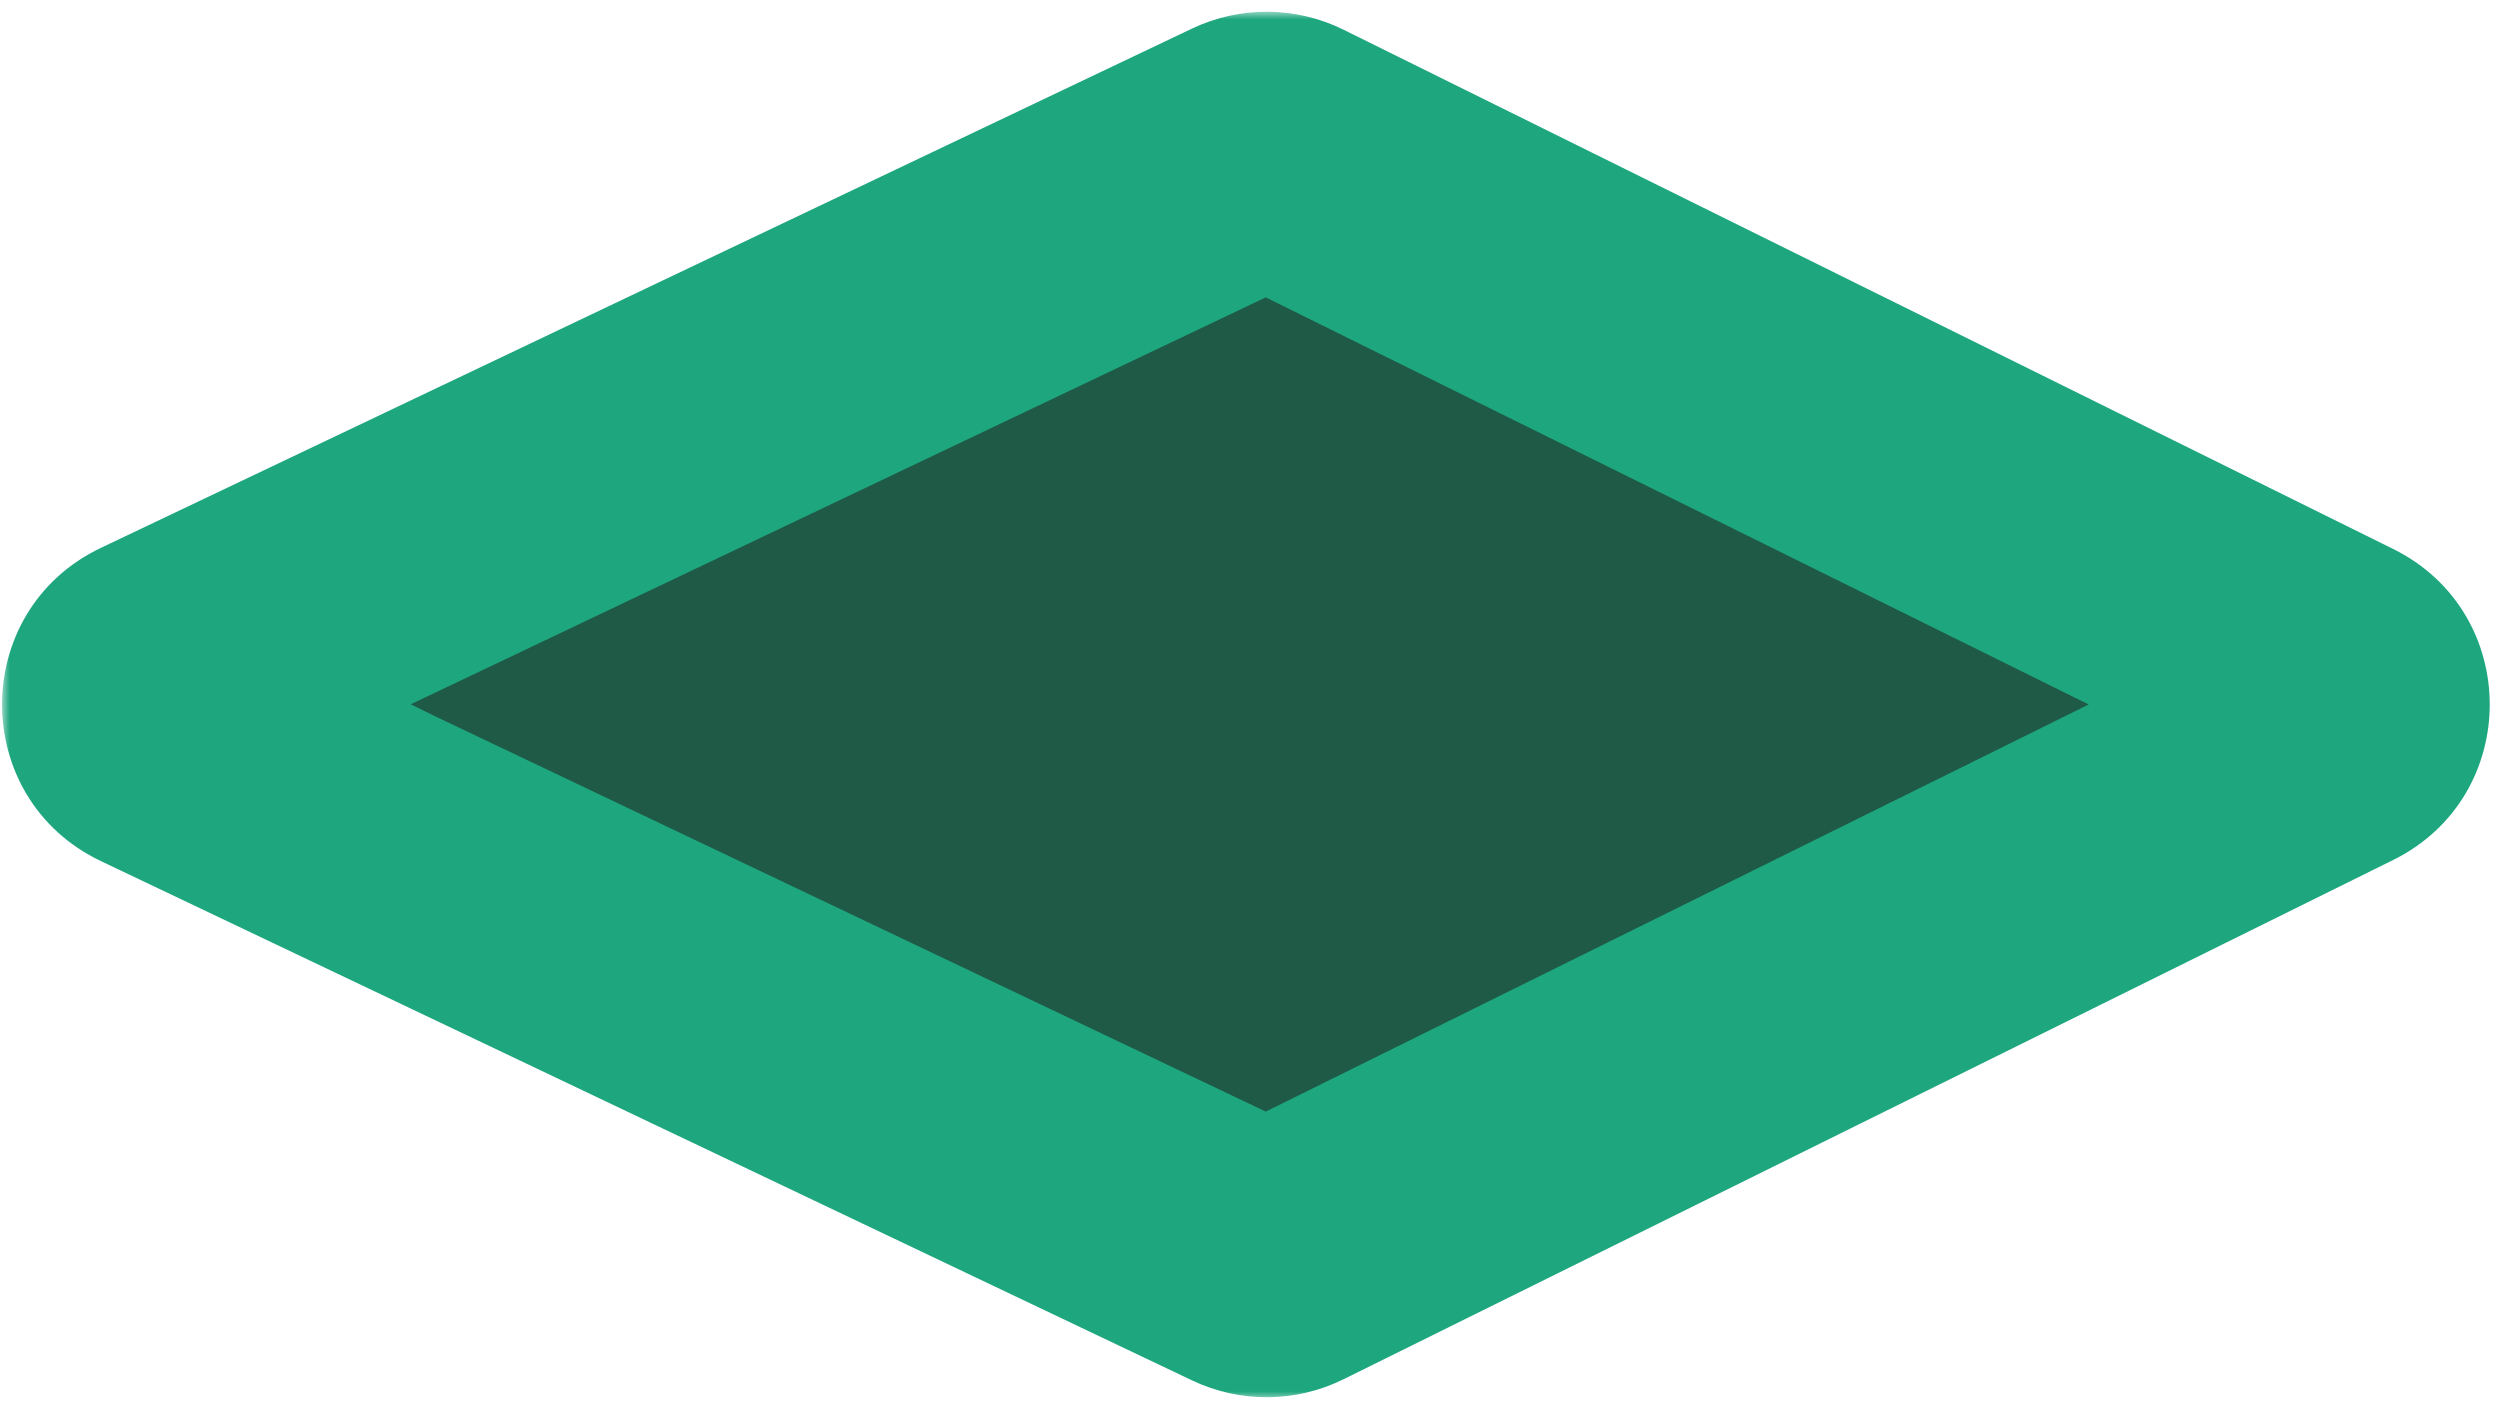 <svg width="164" height="92" viewBox="0 0 164 92" fill="none" xmlns="http://www.w3.org/2000/svg">
<g style="mix-blend-mode:lighten">
<mask id="path-1-outside-1_130_56" maskUnits="userSpaceOnUse" x="0.135" y="0.769" width="164" height="91" fill="black">
<rect fill="white" x="0.135" y="0.769" width="164" height="91"/>
<path d="M82.066 10L46.279 27.032L10.493 44.063C8.682 44.925 8.682 47.503 10.493 48.365L21.929 53.807L21.974 53.786L24.505 55.033L82.066 82.428C82.725 82.741 83.492 82.736 84.146 82.412L153.001 48.349C154.768 47.474 154.768 44.953 153.001 44.079L84.146 10.016C83.492 9.692 82.725 9.687 82.066 10Z"/>
</mask>
<path d="M82.066 10L46.279 27.032L10.493 44.063C8.682 44.925 8.682 47.503 10.493 48.365L21.929 53.807L21.974 53.786L24.505 55.033L82.066 82.428C82.725 82.741 83.492 82.736 84.146 82.412L153.001 48.349C154.768 47.474 154.768 44.953 153.001 44.079L84.146 10.016C83.492 9.692 82.725 9.687 82.066 10Z" fill="#1E5A46"/>
<path d="M24.505 55.033L20.526 63.106L20.582 63.133L20.637 63.16L24.505 55.033ZM21.974 53.786L25.953 45.713L22.042 43.786L18.106 45.659L21.974 53.786ZM21.929 53.807L18.061 61.934L21.929 63.775L25.797 61.934L21.929 53.807ZM84.146 82.412L80.155 74.345L80.155 74.345L84.146 82.412ZM82.066 82.428L85.933 74.301L85.933 74.301L82.066 82.428ZM153.001 44.079L156.991 36.012L156.991 36.012L153.001 44.079ZM153.001 48.349L156.991 56.416L156.991 56.416L153.001 48.349ZM10.493 44.063L6.625 35.937L6.625 35.937L10.493 44.063ZM10.493 48.365L6.625 56.491L6.625 56.491L10.493 48.365ZM82.066 10L85.933 18.127L85.933 18.127L82.066 10ZM84.146 10.016L80.155 18.083L80.155 18.083L84.146 10.016ZM46.279 27.032L42.412 18.905L42.412 18.905L46.279 27.032ZM156.991 36.012L88.136 1.949L80.155 18.083L149.01 52.146L156.991 36.012ZM88.136 90.479L156.991 56.416L149.01 40.282L80.155 74.345L88.136 90.479ZM20.637 63.16L78.198 90.554L85.933 74.301L28.373 46.907L20.637 63.16ZM17.995 61.858L20.526 63.106L28.484 46.961L25.953 45.713L17.995 61.858ZM25.797 61.934L25.842 61.912L18.106 45.659L18.061 45.681L25.797 61.934ZM6.625 56.491L18.061 61.934L25.796 45.681L14.361 40.238L6.625 56.491ZM80.155 74.345C81.973 73.446 84.102 73.43 85.933 74.301L78.198 90.554C81.348 92.053 85.01 92.025 88.136 90.479L80.155 74.345ZM149.01 52.146C144.099 49.716 144.098 42.712 149.01 40.282L156.991 56.416C165.438 52.237 165.438 40.191 156.991 36.012L149.01 52.146ZM6.625 35.937C-2.029 40.055 -2.029 52.373 6.625 56.491L14.361 40.238C19.393 42.633 19.393 49.795 14.361 52.19L6.625 35.937ZM85.933 18.127C84.102 18.998 81.973 18.982 80.155 18.083L88.136 1.949C85.01 0.403 81.348 0.375 78.198 1.874L85.933 18.127ZM78.198 1.874L42.412 18.905L50.147 35.158L85.933 18.127L78.198 1.874ZM42.412 18.905L6.625 35.937L14.361 52.19L50.147 35.158L42.412 18.905Z" fill="#1EA77F" mask="url(#path-1-outside-1_130_56)"/>
</g>
</svg>
